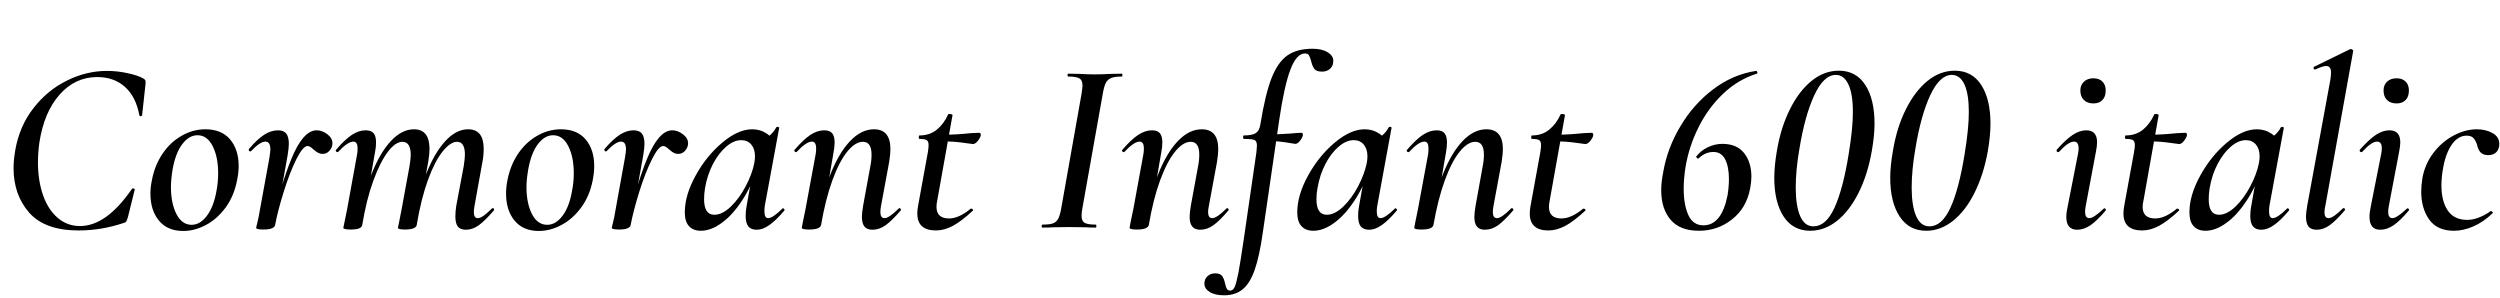 <svg xmlns="http://www.w3.org/2000/svg" xmlns:xlink="http://www.w3.org/1999/xlink" width="243.648" height="29.064"><path fill="black" d="M7.66 22.46Q4.37 22.46 2.84 20.72Q1.32 18.98 1.32 16.37L1.32 16.37Q1.32 15.62 1.49 14.62L1.49 14.62Q1.90 12.29 3.26 10.54Q4.63 8.78 6.53 7.85Q8.42 6.91 10.44 6.91L10.44 6.91Q11.42 6.91 12.43 7.13Q13.44 7.34 13.99 7.66L13.99 7.66Q14.14 7.75 14.17 7.85Q14.21 7.94 14.18 8.21L14.18 8.21L13.85 11.23Q13.82 11.33 13.72 11.33Q13.61 11.33 13.58 11.23L13.58 11.23Q13.25 9.43 12.18 8.47Q11.11 7.51 9.48 7.51L9.48 7.51Q7.32 7.51 5.81 9.22Q4.30 10.92 3.84 13.87L3.84 13.87Q3.70 14.88 3.70 15.84L3.70 15.84Q3.70 17.59 4.19 19.01Q4.68 20.42 5.62 21.23Q6.55 22.03 7.80 22.03L7.80 22.03Q10.37 22.03 12.86 18.41L12.86 18.41Q12.89 18.36 12.96 18.36L12.96 18.36Q13.03 18.36 13.09 18.40Q13.15 18.43 13.13 18.48L13.13 18.48L12.46 21.19Q12.36 21.50 12.29 21.60Q12.22 21.70 12.02 21.74L12.02 21.74Q9.86 22.46 7.66 22.46L7.66 22.46ZM17.86 22.51Q16.32 22.51 15.49 21.50Q14.66 20.50 14.66 18.86L14.66 18.86Q14.66 18.22 14.81 17.54L14.81 17.54Q15.07 16.13 15.83 15.00Q16.58 13.87 17.69 13.24Q18.79 12.60 20.02 12.60L20.02 12.60Q21.58 12.60 22.42 13.58Q23.26 14.57 23.26 16.18L23.26 16.18Q23.26 16.82 23.11 17.54L23.11 17.54Q22.82 19.08 22.00 20.21Q21.17 21.34 20.08 21.92Q18.98 22.51 17.86 22.51L17.86 22.51ZM18.67 21.91Q19.51 21.91 20.17 21.02Q20.83 20.14 21.10 18.60L21.10 18.60Q21.26 17.78 21.26 16.87L21.26 16.87Q21.26 15.29 20.72 14.23Q20.18 13.18 19.25 13.18L19.25 13.18Q18.43 13.18 17.77 14.04Q17.11 14.90 16.82 16.51L16.82 16.51Q16.66 17.52 16.66 18.22L16.66 18.22Q16.66 19.82 17.20 20.87Q17.74 21.91 18.67 21.91L18.67 21.91ZM26.57 21.91Q27.26 18.26 28.40 15.48Q29.54 12.70 30.86 12.70L30.86 12.70Q31.39 12.70 31.90 13.08Q32.40 13.46 32.40 13.97L32.40 13.97Q32.40 14.35 32.12 14.68Q31.85 15.00 31.44 15.00L31.44 15.00Q31.20 15.00 31.02 14.90Q30.84 14.81 30.72 14.70Q30.60 14.59 30.55 14.57L30.55 14.57Q30.22 14.23 29.98 14.23L29.98 14.23Q29.52 14.23 28.87 15.54Q28.22 16.85 27.65 18.70Q27.07 20.54 26.81 21.94L26.81 21.94L26.57 21.91ZM25.68 22.37Q24.96 22.37 24.96 22.20L24.96 22.20L25.08 21.70Q25.13 21.50 25.20 21.18Q25.27 20.86 25.34 20.40L25.34 20.40L26.26 15.36Q26.35 14.74 26.35 14.57L26.35 14.57Q26.35 13.80 25.87 13.80L25.87 13.80Q25.34 13.80 24.46 14.74L24.46 14.74Q24.43 14.76 24.38 14.76L24.38 14.76Q24.31 14.76 24.26 14.68Q24.22 14.59 24.26 14.52L24.26 14.52Q25.08 13.56 25.75 13.13Q26.42 12.70 27.10 12.70L27.10 12.70Q27.65 12.70 27.90 13.02Q28.15 13.34 28.15 14.02L28.15 14.02Q28.15 14.42 28.03 15.14L28.03 15.14L26.81 21.94Q26.78 22.13 26.50 22.25Q26.21 22.37 25.68 22.37L25.68 22.37ZM45.41 22.39Q44.86 22.39 44.62 22.08Q44.38 21.77 44.38 21.10L44.38 21.10Q44.38 20.59 44.47 20.04L44.47 20.04L45.19 16.22Q45.31 15.46 45.31 15.07L45.31 15.07Q45.31 13.82 44.54 13.82L44.54 13.82Q43.90 13.82 43.14 14.76Q42.38 15.70 41.71 17.53Q41.04 19.37 40.61 21.94L40.61 21.94L40.25 21.91Q40.70 19.06 41.53 16.96Q42.36 14.86 43.42 13.73Q44.47 12.60 45.62 12.60L45.62 12.60Q47.14 12.60 47.14 14.50L47.14 14.50Q47.14 15.17 47.02 15.77L47.02 15.77L46.25 20.04Q46.18 20.42 46.18 20.66L46.18 20.66Q46.18 21.26 46.56 21.26L46.56 21.26Q46.80 21.26 47.14 21.02Q47.47 20.78 47.93 20.33L47.93 20.33Q47.98 20.28 48.02 20.28L48.02 20.28Q48.10 20.28 48.14 20.36Q48.19 20.45 48.12 20.52L48.12 20.52Q47.30 21.48 46.68 21.94Q46.06 22.39 45.41 22.39L45.41 22.39ZM34.18 22.37Q33.46 22.37 33.46 22.20L33.46 22.20L33.58 21.62L33.82 20.45L34.80 15.05Q34.85 14.83 34.85 14.47L34.85 14.47Q34.85 13.80 34.44 13.80L34.44 13.80Q33.89 13.80 32.95 14.81L32.95 14.81Q32.93 14.83 32.88 14.83L32.88 14.83Q32.81 14.83 32.75 14.75Q32.69 14.66 32.76 14.59L32.76 14.59Q33.60 13.61 34.28 13.15Q34.97 12.70 35.64 12.70L35.64 12.70Q36.17 12.70 36.41 12.98Q36.65 13.27 36.65 13.87L36.65 13.87Q36.65 14.35 36.55 14.83L36.55 14.83L35.30 21.94Q35.23 22.37 34.18 22.37L34.18 22.37ZM39.48 22.37Q38.78 22.37 38.78 22.20L38.78 22.20L38.90 21.62Q39.12 20.54 39.14 20.40L39.14 20.40L39.91 16.20Q40.03 15.48 40.03 15.10L40.03 15.10Q40.03 13.82 39.22 13.82L39.22 13.82Q38.54 13.82 37.80 14.80Q37.06 15.77 36.38 17.62Q35.71 19.46 35.30 21.94L35.30 21.94L34.92 21.91Q35.38 19.10 36.20 16.99Q37.03 14.88 38.10 13.74Q39.17 12.60 40.34 12.60L40.34 12.60Q41.86 12.60 41.86 14.52L41.86 14.52Q41.86 14.98 41.74 15.74L41.74 15.74L40.61 21.94Q40.58 22.13 40.30 22.25Q40.01 22.37 39.48 22.37L39.48 22.37ZM52.51 22.51Q50.98 22.51 50.15 21.50Q49.32 20.50 49.32 18.86L49.32 18.86Q49.32 18.22 49.46 17.54L49.46 17.54Q49.73 16.13 50.48 15.00Q51.24 13.87 52.34 13.24Q53.45 12.60 54.67 12.60L54.67 12.60Q56.23 12.60 57.07 13.58Q57.91 14.57 57.91 16.18L57.91 16.18Q57.91 16.82 57.77 17.54L57.77 17.54Q57.48 19.08 56.65 20.21Q55.82 21.34 54.73 21.92Q53.64 22.51 52.51 22.51L52.51 22.51ZM53.33 21.91Q54.17 21.91 54.83 21.02Q55.49 20.14 55.75 18.60L55.75 18.60Q55.92 17.78 55.92 16.87L55.92 16.87Q55.92 15.29 55.38 14.23Q54.84 13.18 53.90 13.18L53.90 13.18Q53.09 13.18 52.43 14.04Q51.77 14.90 51.48 16.51L51.48 16.51Q51.31 17.52 51.31 18.22L51.31 18.22Q51.31 19.82 51.85 20.87Q52.39 21.91 53.33 21.91L53.33 21.91ZM61.22 21.91Q61.92 18.26 63.06 15.48Q64.20 12.70 65.52 12.70L65.52 12.70Q66.05 12.70 66.55 13.08Q67.06 13.46 67.06 13.97L67.06 13.97Q67.06 14.35 66.78 14.68Q66.50 15.00 66.10 15.00L66.10 15.00Q65.86 15.00 65.68 14.90Q65.50 14.81 65.38 14.70Q65.26 14.59 65.21 14.57L65.21 14.57Q64.87 14.23 64.63 14.23L64.63 14.23Q64.18 14.23 63.53 15.54Q62.88 16.85 62.30 18.70Q61.73 20.54 61.46 21.94L61.46 21.94L61.22 21.91ZM60.34 22.37Q59.62 22.37 59.62 22.20L59.62 22.20L59.74 21.70Q59.78 21.50 59.86 21.18Q59.93 20.86 60 20.40L60 20.40L60.91 15.36Q61.01 14.74 61.01 14.57L61.01 14.57Q61.01 13.80 60.53 13.80L60.53 13.80Q60 13.80 59.11 14.74L59.11 14.74Q59.09 14.76 59.04 14.76L59.04 14.76Q58.97 14.76 58.92 14.68Q58.87 14.59 58.92 14.52L58.92 14.52Q59.74 13.56 60.41 13.13Q61.08 12.70 61.75 12.70L61.75 12.70Q62.30 12.70 62.56 13.02Q62.81 13.34 62.81 14.02L62.81 14.02Q62.81 14.42 62.69 15.14L62.69 15.14L61.46 21.94Q61.44 22.13 61.15 22.25Q60.86 22.37 60.34 22.37L60.34 22.37ZM68.30 22.49Q67.56 22.49 67.15 22.04Q66.74 21.60 66.74 20.69L66.74 20.69Q66.74 19.03 67.79 17.12Q68.83 15.22 70.38 13.91Q71.93 12.60 73.32 12.60L73.32 12.60Q74.11 12.60 74.76 13.04Q75.41 13.49 75.48 14.35L75.48 14.35L74.18 13.61Q74.57 13.56 75 13.21Q75.43 12.86 75.65 12.41L75.65 12.41Q75.70 12.36 75.77 12.36L75.77 12.36Q75.84 12.36 75.90 12.40Q75.96 12.43 75.94 12.46L75.94 12.46L74.54 20.04Q74.50 20.26 74.50 20.59L74.50 20.59Q74.50 21.26 74.86 21.26L74.86 21.26Q75.31 21.26 76.25 20.33L76.25 20.33Q76.27 20.30 76.32 20.30L76.32 20.30Q76.39 20.30 76.44 20.39Q76.49 20.47 76.44 20.52L76.44 20.52Q75.65 21.46 75 21.92Q74.35 22.39 73.75 22.39L73.75 22.39Q73.20 22.39 72.94 22.07Q72.67 21.74 72.67 21.05L72.67 21.05Q72.67 20.54 72.77 20.04L72.77 20.04L73.37 16.68L73.85 16.27Q73.25 18.14 72.31 19.56Q71.38 20.98 70.33 21.73Q69.29 22.49 68.30 22.49L68.30 22.49ZM69.62 20.93Q70.39 20.93 71.22 20.14Q72.05 19.34 72.67 18.16Q73.30 16.97 73.51 15.91L73.51 15.91Q73.58 15.55 73.58 15.24L73.58 15.24Q73.58 14.52 73.22 14.09Q72.86 13.66 72.24 13.66L72.24 13.66Q71.52 13.66 70.79 14.28Q70.06 14.90 69.49 15.97Q68.93 17.04 68.71 18.34L68.71 18.34Q68.62 18.89 68.62 19.42L68.62 19.42Q68.62 20.93 69.62 20.93L69.62 20.93ZM85.03 22.39Q84.50 22.39 84.25 22.08Q84 21.77 84 21.14L84 21.14Q84 20.76 84.12 20.04L84.12 20.04L84.82 16.22Q84.94 15.65 84.94 15.07L84.94 15.07Q84.94 13.82 84.10 13.82L84.10 13.82Q83.35 13.82 82.57 14.78Q81.79 15.74 81.12 17.58Q80.45 19.42 80.02 21.94L80.02 21.94L79.63 21.91Q80.09 19.10 80.93 16.99Q81.77 14.88 82.86 13.74Q83.95 12.60 85.18 12.60L85.18 12.60Q86.78 12.60 86.78 14.54L86.78 14.54Q86.78 15.00 86.66 15.77L86.66 15.77L85.87 20.04Q85.80 20.40 85.80 20.66L85.80 20.66Q85.80 21.26 86.21 21.26L86.21 21.26Q86.64 21.26 87.58 20.33L87.58 20.33Q87.62 20.28 87.65 20.28L87.65 20.28Q87.72 20.28 87.78 20.36Q87.84 20.45 87.77 20.52L87.77 20.52Q86.95 21.48 86.33 21.94Q85.70 22.39 85.03 22.39L85.03 22.39ZM78.86 22.37Q78.14 22.37 78.14 22.20L78.14 22.20L78.24 21.67Q78.48 20.54 78.50 20.40L78.50 20.40L79.49 15.05Q79.54 14.83 79.54 14.47L79.54 14.47Q79.54 13.80 79.13 13.80L79.13 13.80Q78.58 13.80 77.64 14.81L77.64 14.81Q77.62 14.83 77.57 14.83L77.57 14.83Q77.50 14.83 77.44 14.75Q77.38 14.66 77.45 14.59L77.45 14.59Q78.29 13.61 78.97 13.15Q79.66 12.70 80.33 12.70L80.33 12.70Q80.86 12.70 81.10 12.98Q81.34 13.27 81.34 13.87L81.34 13.87Q81.34 14.35 81.24 14.83L81.24 14.83L80.02 21.94Q79.90 22.37 78.86 22.37L78.86 22.37ZM91.22 22.46Q89.40 22.46 89.40 20.81L89.40 20.81Q89.40 20.47 89.47 20.09L89.47 20.09L90.43 14.83Q90.50 14.40 90.50 14.14L90.50 14.14Q90.50 13.78 90.32 13.66Q90.14 13.54 89.62 13.54L89.62 13.54Q89.54 13.54 89.54 13.39L89.54 13.39Q89.54 13.20 89.62 13.20L89.62 13.20Q90.60 13.20 91.30 12.64Q91.99 12.07 92.40 11.16L92.40 11.16Q92.40 11.11 92.54 11.11L92.54 11.11Q92.66 11.11 92.76 11.15Q92.86 11.18 92.83 11.23L92.83 11.23L91.34 19.56Q91.27 19.87 91.27 20.16L91.27 20.16Q91.27 21.29 92.50 21.29L92.50 21.29Q93.46 21.29 94.61 20.33L94.61 20.33L94.63 20.33Q94.73 20.33 94.80 20.40Q94.87 20.47 94.80 20.54L94.80 20.54Q93.72 21.55 92.87 22.01Q92.02 22.46 91.22 22.46L91.22 22.46ZM94.82 14.04Q94.75 14.04 93.85 13.91Q92.95 13.78 91.94 13.78L91.94 13.78L91.99 13.13Q93.19 13.13 94.58 12.98L94.58 12.98L95.42 12.94Q95.59 12.94 95.59 13.15L95.59 13.15Q95.59 13.34 95.33 13.69Q95.06 14.04 94.82 14.04L94.82 14.04ZM101.59 22.18Q101.52 22.18 101.52 22.03Q101.52 21.89 101.59 21.89L101.59 21.89Q102.29 21.89 102.62 21.77Q102.96 21.65 103.14 21.30Q103.32 20.95 103.44 20.23L103.44 20.23L105.41 9.12Q105.50 8.50 105.50 8.35L105.50 8.35Q105.50 7.82 105.20 7.64Q104.90 7.46 104.11 7.46L104.11 7.46Q104.04 7.46 104.04 7.32Q104.04 7.18 104.11 7.18L104.11 7.18L105.19 7.20Q106.10 7.25 106.68 7.25L106.68 7.25Q107.40 7.25 108.31 7.20L108.31 7.20L109.32 7.18Q109.39 7.18 109.39 7.32Q109.39 7.46 109.32 7.46L109.32 7.46Q108.62 7.46 108.28 7.61Q107.93 7.75 107.76 8.10Q107.59 8.45 107.47 9.17L107.47 9.17L105.50 20.23Q105.41 20.69 105.41 21.05L105.41 21.05Q105.41 21.55 105.71 21.72Q106.01 21.89 106.80 21.89L106.80 21.89Q106.85 21.89 106.85 22.03Q106.85 22.18 106.80 22.18L106.80 22.18Q106.15 22.18 105.77 22.15L105.77 22.15L104.18 22.13L102.70 22.15Q102.29 22.18 101.59 22.18L101.59 22.18ZM116.98 22.39Q116.45 22.39 116.20 22.08Q115.94 21.77 115.94 21.14L115.94 21.14Q115.94 20.76 116.06 20.04L116.06 20.04L116.76 16.22Q116.88 15.65 116.88 15.07L116.88 15.07Q116.88 13.82 116.04 13.82L116.04 13.82Q115.30 13.82 114.52 14.78Q113.74 15.74 113.06 17.58Q112.39 19.42 111.96 21.94L111.96 21.94L111.58 21.91Q112.03 19.10 112.87 16.99Q113.71 14.88 114.80 13.74Q115.90 12.60 117.12 12.60L117.12 12.60Q118.73 12.60 118.73 14.54L118.73 14.54Q118.73 15.00 118.61 15.77L118.61 15.77L117.82 20.04Q117.74 20.40 117.74 20.66L117.74 20.66Q117.74 21.26 118.15 21.26L118.15 21.26Q118.58 21.26 119.52 20.33L119.52 20.33Q119.57 20.28 119.59 20.28L119.59 20.28Q119.66 20.28 119.72 20.36Q119.78 20.45 119.71 20.52L119.71 20.52Q118.90 21.48 118.27 21.94Q117.65 22.39 116.98 22.39L116.98 22.39ZM110.81 22.37Q110.09 22.37 110.09 22.20L110.09 22.20L110.18 21.67Q110.42 20.54 110.45 20.40L110.45 20.40L111.43 15.05Q111.48 14.83 111.48 14.47L111.48 14.47Q111.48 13.80 111.07 13.80L111.07 13.80Q110.52 13.80 109.58 14.81L109.58 14.81Q109.56 14.83 109.51 14.83L109.51 14.83Q109.44 14.83 109.38 14.75Q109.32 14.66 109.39 14.59L109.39 14.59Q110.23 13.61 110.92 13.15Q111.60 12.70 112.27 12.70L112.27 12.70Q112.80 12.70 113.04 12.98Q113.28 13.27 113.28 13.87L113.28 13.87Q113.28 14.35 113.18 14.83L113.18 14.83L111.96 21.94Q111.84 22.37 110.81 22.37L110.81 22.37ZM119.30 28.78Q118.39 28.78 117.89 28.45Q117.38 28.13 117.38 27.65L117.38 27.65Q117.38 27.19 117.68 26.92Q117.98 26.64 118.42 26.64L118.42 26.64Q118.92 26.64 119.11 26.90Q119.30 27.17 119.40 27.65L119.40 27.65Q119.47 27.98 119.57 28.15Q119.66 28.32 119.90 28.32L119.90 28.32Q120.17 28.32 120.34 27.95Q120.50 27.58 120.70 26.56Q120.89 25.54 121.22 23.30L121.22 23.30L122.45 14.83Q122.50 14.30 122.50 14.21L122.50 14.21Q122.50 13.75 122.26 13.64Q122.02 13.54 121.22 13.54L121.22 13.54Q121.15 13.54 121.15 13.39L121.15 13.39Q121.15 13.20 121.22 13.20L121.22 13.20Q122.04 13.20 122.39 12.97Q122.74 12.74 122.83 12.14L122.83 12.14Q123.31 9.19 123.92 7.62Q124.54 6.05 125.47 5.40Q126.41 4.75 127.92 4.75L127.92 4.75Q128.83 4.75 129.38 5.09Q129.94 5.42 129.94 5.93L129.94 5.93Q129.94 6.43 129.62 6.71Q129.31 6.98 128.86 6.98L128.86 6.98Q128.30 6.98 128.10 6.72Q127.90 6.46 127.78 5.95L127.78 5.95Q127.68 5.57 127.57 5.39Q127.46 5.21 127.18 5.21L127.18 5.21Q126.36 5.21 125.76 6.79Q125.16 8.38 124.68 11.64L124.68 11.64L123.07 22.68Q122.74 25.01 122.27 26.33Q121.80 27.65 121.09 28.21Q120.38 28.78 119.30 28.78L119.30 28.78ZM126.22 14.02Q126.10 13.99 125.20 13.86Q124.30 13.73 123.41 13.73L123.41 13.73L123.46 13.13Q123.98 13.13 125.83 13.01L125.83 13.01Q126.53 12.94 126.82 12.94L126.82 12.94Q126.98 12.94 126.98 13.15L126.98 13.15Q126.98 13.34 126.72 13.69Q126.46 14.04 126.22 14.02L126.22 14.02ZM127.99 22.49Q127.25 22.49 126.84 22.04Q126.43 21.60 126.43 20.69L126.43 20.69Q126.43 19.03 127.48 17.12Q128.52 15.22 130.07 13.91Q131.62 12.60 133.01 12.60L133.01 12.60Q133.80 12.60 134.45 13.04Q135.10 13.49 135.17 14.35L135.17 14.35L133.87 13.61Q134.26 13.56 134.69 13.21Q135.12 12.86 135.34 12.41L135.34 12.41Q135.38 12.36 135.46 12.36L135.46 12.36Q135.53 12.36 135.59 12.40Q135.65 12.43 135.62 12.46L135.62 12.46L134.23 20.04Q134.18 20.26 134.18 20.59L134.18 20.59Q134.18 21.26 134.54 21.26L134.54 21.26Q135 21.26 135.94 20.33L135.94 20.33Q135.96 20.30 136.01 20.30L136.01 20.30Q136.08 20.30 136.13 20.39Q136.18 20.47 136.13 20.52L136.13 20.52Q135.34 21.46 134.69 21.92Q134.04 22.39 133.44 22.39L133.44 22.39Q132.89 22.39 132.62 22.07Q132.36 21.74 132.36 21.05L132.36 21.05Q132.36 20.54 132.46 20.04L132.46 20.04L133.06 16.68L133.54 16.27Q132.94 18.14 132 19.56Q131.06 20.98 130.02 21.73Q128.98 22.49 127.99 22.49L127.99 22.49ZM129.31 20.93Q130.08 20.93 130.91 20.14Q131.74 19.34 132.36 18.16Q132.98 16.97 133.20 15.91L133.20 15.91Q133.27 15.55 133.27 15.24L133.27 15.24Q133.27 14.52 132.91 14.09Q132.55 13.66 131.93 13.66L131.93 13.66Q131.21 13.66 130.48 14.28Q129.74 14.90 129.18 15.97Q128.62 17.04 128.40 18.34L128.40 18.34Q128.30 18.89 128.30 19.42L128.30 19.42Q128.30 20.93 129.31 20.93L129.31 20.93ZM144.72 22.39Q144.19 22.39 143.94 22.08Q143.69 21.77 143.69 21.14L143.69 21.14Q143.69 20.76 143.81 20.04L143.81 20.04L144.50 16.22Q144.62 15.65 144.62 15.07L144.62 15.07Q144.62 13.82 143.78 13.82L143.78 13.82Q143.04 13.82 142.26 14.78Q141.48 15.74 140.81 17.58Q140.14 19.42 139.70 21.94L139.70 21.94L139.32 21.91Q139.78 19.10 140.62 16.99Q141.46 14.88 142.55 13.74Q143.64 12.60 144.86 12.60L144.86 12.60Q146.47 12.60 146.47 14.54L146.47 14.54Q146.47 15.00 146.35 15.77L146.35 15.77L145.56 20.04Q145.49 20.40 145.49 20.66L145.49 20.66Q145.49 21.26 145.90 21.26L145.90 21.26Q146.33 21.26 147.26 20.33L147.26 20.33Q147.31 20.28 147.34 20.28L147.34 20.28Q147.41 20.28 147.47 20.36Q147.53 20.45 147.46 20.52L147.46 20.52Q146.64 21.48 146.02 21.94Q145.39 22.39 144.72 22.39L144.72 22.39ZM138.55 22.37Q137.83 22.37 137.83 22.20L137.83 22.20L137.93 21.67Q138.17 20.54 138.19 20.40L138.19 20.40L139.18 15.05Q139.22 14.83 139.22 14.47L139.22 14.47Q139.22 13.80 138.82 13.80L138.82 13.80Q138.26 13.80 137.33 14.81L137.33 14.81Q137.30 14.83 137.26 14.83L137.26 14.83Q137.18 14.83 137.12 14.75Q137.06 14.66 137.14 14.59L137.14 14.59Q137.98 13.61 138.66 13.15Q139.34 12.70 140.02 12.70L140.02 12.70Q140.54 12.70 140.78 12.98Q141.02 13.27 141.02 13.87L141.02 13.87Q141.02 14.35 140.93 14.83L140.93 14.83L139.70 21.94Q139.58 22.37 138.55 22.37L138.55 22.37ZM150.91 22.46Q149.09 22.46 149.09 20.81L149.09 20.81Q149.09 20.47 149.16 20.09L149.16 20.09L150.12 14.83Q150.19 14.40 150.19 14.14L150.19 14.14Q150.19 13.78 150.01 13.66Q149.83 13.54 149.30 13.54L149.30 13.54Q149.23 13.54 149.23 13.39L149.23 13.39Q149.23 13.20 149.30 13.20L149.30 13.20Q150.29 13.20 150.98 12.64Q151.68 12.07 152.09 11.16L152.09 11.16Q152.09 11.11 152.23 11.11L152.23 11.11Q152.35 11.11 152.45 11.15Q152.54 11.18 152.52 11.23L152.52 11.23L151.03 19.56Q150.96 19.87 150.96 20.16L150.96 20.16Q150.96 21.29 152.18 21.29L152.18 21.29Q153.14 21.29 154.30 20.33L154.30 20.33L154.32 20.33Q154.42 20.33 154.49 20.40Q154.56 20.47 154.49 20.54L154.49 20.54Q153.41 21.55 152.56 22.01Q151.70 22.46 150.91 22.46L150.91 22.46ZM154.51 14.04Q154.44 14.04 153.54 13.91Q152.64 13.78 151.63 13.78L151.63 13.78L151.68 13.13Q152.88 13.13 154.27 12.98L154.27 12.98L155.11 12.94Q155.28 12.94 155.28 13.15L155.28 13.15Q155.28 13.34 155.02 13.69Q154.75 14.04 154.51 14.04L154.51 14.04ZM165.58 22.49Q163.73 22.49 162.82 21.42Q161.90 20.35 161.90 18.53L161.90 18.53Q161.90 17.76 162.10 16.75L162.10 16.75Q162.50 14.42 163.78 12.29Q165.05 10.15 166.97 8.70Q168.89 7.25 171.14 6.91L171.14 6.91Q171.22 6.89 171.26 7.02Q171.31 7.15 171.22 7.18L171.22 7.18Q169.39 7.75 167.93 9.14Q166.46 10.54 165.53 12.42Q164.59 14.30 164.26 16.34L164.26 16.34Q164.09 17.47 164.09 18.38L164.09 18.38Q164.09 19.94 164.54 20.95Q165 21.96 166.01 21.96L166.01 21.96Q167.78 21.96 168.36 19.06L168.36 19.06Q168.50 18.22 168.50 17.45L168.50 17.45Q168.50 16.25 168.13 15.53Q167.76 14.81 166.99 14.81L166.99 14.81Q166.20 14.81 165.55 15.43L165.55 15.43L165.50 15.46Q165.43 15.46 165.36 15.37Q165.29 15.29 165.31 15.26L165.31 15.26Q165.74 14.69 166.44 14.35Q167.14 14.02 167.86 14.02L167.86 14.02Q169.27 14.02 169.98 14.92Q170.69 15.82 170.69 17.21L170.69 17.21Q170.69 17.71 170.57 18.36L170.57 18.36Q170.21 20.28 168.80 21.38Q167.40 22.49 165.58 22.49L165.58 22.49ZM176.42 22.49Q174.74 22.49 173.83 21.10Q172.92 19.70 172.92 17.33L172.92 17.33Q172.92 16.18 173.18 14.66L173.18 14.66Q173.57 12.38 174.46 10.62Q175.34 8.86 176.57 7.87Q177.79 6.89 179.21 6.89L179.21 6.89Q180.89 6.89 181.79 8.28Q182.69 9.67 182.69 12.05L182.69 12.05Q182.69 13.22 182.42 14.74L182.42 14.74Q182.02 17.02 181.14 18.78Q180.26 20.54 179.04 21.52Q177.82 22.49 176.42 22.49L176.42 22.49ZM176.74 22.06Q177.96 22.06 178.79 20.24Q179.62 18.43 180.17 15.02L180.17 15.02Q180.58 12.53 180.58 10.92L180.58 10.92Q180.58 9.14 180.14 8.22Q179.71 7.30 178.92 7.30L178.92 7.30Q177.74 7.30 176.82 9.28Q175.90 11.26 175.37 14.50L175.37 14.50Q175.01 16.58 175.01 18.29L175.01 18.29Q175.01 20.04 175.44 21.05Q175.87 22.06 176.74 22.06L176.74 22.06ZM187.73 22.49Q186.05 22.49 185.14 21.10Q184.22 19.70 184.22 17.33L184.22 17.33Q184.22 16.18 184.49 14.66L184.49 14.66Q184.87 12.38 185.76 10.62Q186.65 8.86 187.87 7.87Q189.10 6.89 190.51 6.89L190.51 6.89Q192.19 6.89 193.09 8.28Q193.99 9.67 193.99 12.05L193.99 12.05Q193.99 13.22 193.73 14.74L193.73 14.74Q193.32 17.02 192.44 18.78Q191.57 20.54 190.34 21.52Q189.12 22.49 187.73 22.49L187.73 22.49ZM188.04 22.06Q189.26 22.06 190.09 20.24Q190.92 18.43 191.47 15.02L191.47 15.02Q191.88 12.53 191.88 10.92L191.88 10.92Q191.88 9.14 191.45 8.22Q191.02 7.30 190.22 7.30L190.22 7.30Q189.05 7.30 188.12 9.28Q187.20 11.26 186.67 14.50L186.67 14.50Q186.31 16.58 186.31 18.29L186.31 18.29Q186.31 20.04 186.74 21.05Q187.18 22.06 188.04 22.06L188.04 22.06ZM202.44 22.39Q201.38 22.39 201.38 21.14L201.38 21.14Q201.38 20.69 201.53 20.04L201.53 20.04L202.51 15.05Q202.58 14.71 202.58 14.47L202.58 14.47Q202.58 13.80 202.13 13.80L202.13 13.80Q201.58 13.80 200.66 14.81L200.66 14.81Q200.64 14.83 200.59 14.83L200.59 14.83Q200.50 14.83 200.45 14.75Q200.40 14.66 200.45 14.59L200.45 14.59Q201.31 13.61 202.00 13.15Q202.68 12.70 203.33 12.70L203.33 12.70Q204.38 12.70 204.38 13.87L204.38 13.87Q204.38 14.23 204.26 14.83L204.26 14.83L203.28 20.04Q203.21 20.40 203.21 20.64L203.21 20.64Q203.21 21.26 203.62 21.26L203.62 21.26Q204.05 21.26 205.01 20.35L205.01 20.35Q205.06 20.30 205.10 20.30L205.10 20.30Q205.18 20.30 205.22 20.39Q205.27 20.47 205.20 20.54L205.20 20.54Q204.38 21.50 203.74 21.95Q203.09 22.39 202.44 22.39L202.44 22.39ZM204.02 10.08Q203.42 10.08 203.09 9.74Q202.75 9.41 202.75 8.81L202.75 8.81Q202.75 8.28 203.10 7.96Q203.45 7.63 204.02 7.63L204.02 7.63Q204.60 7.63 204.91 7.96Q205.22 8.28 205.22 8.81L205.22 8.81Q205.22 9.41 204.91 9.74Q204.60 10.08 204.02 10.08L204.02 10.08ZM208.78 22.46Q206.95 22.46 206.95 20.81L206.95 20.81Q206.95 20.47 207.02 20.09L207.02 20.09L207.98 14.83Q208.06 14.40 208.06 14.14L208.06 14.14Q208.06 13.78 207.88 13.66Q207.70 13.54 207.17 13.54L207.17 13.54Q207.10 13.54 207.10 13.39L207.10 13.39Q207.10 13.20 207.17 13.20L207.17 13.20Q208.15 13.20 208.85 12.64Q209.54 12.07 209.95 11.16L209.95 11.16Q209.95 11.11 210.10 11.11L210.10 11.11Q210.22 11.11 210.31 11.15Q210.41 11.18 210.38 11.23L210.38 11.23L208.90 19.56Q208.82 19.87 208.82 20.16L208.82 20.16Q208.82 21.29 210.05 21.29L210.05 21.29Q211.01 21.29 212.16 20.33L212.16 20.33L212.18 20.33Q212.28 20.33 212.35 20.40Q212.42 20.47 212.35 20.54L212.35 20.54Q211.27 21.55 210.42 22.01Q209.57 22.46 208.78 22.46L208.78 22.46ZM212.38 14.04Q212.30 14.04 211.40 13.91Q210.50 13.78 209.50 13.78L209.50 13.78L209.54 13.13Q210.74 13.13 212.14 12.98L212.14 12.98L212.98 12.94Q213.14 12.94 213.14 13.15L213.14 13.15Q213.14 13.34 212.88 13.69Q212.62 14.04 212.38 14.04L212.38 14.04ZM214.94 22.49Q214.20 22.49 213.79 22.04Q213.38 21.60 213.38 20.69L213.38 20.69Q213.38 19.03 214.43 17.12Q215.47 15.22 217.02 13.91Q218.57 12.60 219.96 12.60L219.96 12.60Q220.75 12.60 221.40 13.04Q222.05 13.49 222.12 14.35L222.12 14.35L220.82 13.61Q221.21 13.56 221.64 13.21Q222.07 12.86 222.29 12.41L222.29 12.41Q222.34 12.36 222.41 12.36L222.41 12.36Q222.48 12.36 222.54 12.40Q222.60 12.43 222.58 12.46L222.58 12.46L221.18 20.04Q221.14 20.26 221.14 20.59L221.14 20.59Q221.14 21.26 221.50 21.26L221.50 21.26Q221.95 21.26 222.89 20.33L222.89 20.33Q222.91 20.30 222.96 20.30L222.96 20.30Q223.03 20.30 223.08 20.39Q223.13 20.47 223.08 20.52L223.08 20.52Q222.29 21.46 221.64 21.92Q220.99 22.39 220.39 22.39L220.39 22.39Q219.84 22.39 219.58 22.07Q219.31 21.74 219.31 21.05L219.31 21.05Q219.31 20.54 219.41 20.04L219.41 20.04L220.01 16.68L220.49 16.27Q219.89 18.14 218.95 19.56Q218.02 20.98 216.97 21.73Q215.93 22.49 214.94 22.49L214.94 22.49ZM216.26 20.93Q217.03 20.93 217.86 20.14Q218.69 19.34 219.31 18.16Q219.94 16.97 220.15 15.91L220.15 15.91Q220.22 15.55 220.22 15.24L220.22 15.24Q220.22 14.52 219.86 14.09Q219.50 13.66 218.88 13.66L218.88 13.66Q218.16 13.66 217.43 14.28Q216.70 14.90 216.13 15.97Q215.57 17.04 215.35 18.34L215.35 18.34Q215.26 18.89 215.26 19.42L215.26 19.42Q215.26 20.93 216.26 20.93L216.26 20.93ZM225.79 22.39Q225.24 22.39 224.99 22.08Q224.74 21.77 224.74 21.12L224.74 21.12Q224.74 20.76 224.86 20.04L224.86 20.04L227.11 7.80Q227.18 7.37 227.18 7.08L227.18 7.08Q227.18 6.43 226.70 6.43L226.70 6.43Q226.39 6.43 225.65 6.77L225.65 6.77L225.60 6.77Q225.50 6.77 225.48 6.65Q225.46 6.53 225.55 6.50L225.55 6.50L229.06 4.78L229.10 4.78Q229.20 4.78 229.28 4.85Q229.37 4.92 229.34 4.97L229.34 4.97L226.63 20.04Q226.54 20.40 226.54 20.69L226.54 20.69Q226.54 21.26 226.94 21.26L226.94 21.26Q227.38 21.26 228.31 20.33L228.31 20.33Q228.36 20.28 228.41 20.28L228.41 20.28Q228.48 20.28 228.53 20.36Q228.58 20.45 228.50 20.52L228.50 20.52Q227.69 21.48 227.06 21.94Q226.44 22.39 225.79 22.39L225.79 22.39ZM231.98 22.39Q230.93 22.39 230.93 21.14L230.93 21.14Q230.93 20.69 231.07 20.04L231.07 20.04L232.06 15.05Q232.13 14.71 232.13 14.47L232.13 14.47Q232.13 13.80 231.67 13.80L231.67 13.80Q231.12 13.80 230.21 14.81L230.21 14.81Q230.18 14.83 230.14 14.83L230.14 14.83Q230.04 14.83 229.99 14.75Q229.94 14.66 229.99 14.59L229.99 14.59Q230.86 13.61 231.54 13.15Q232.22 12.70 232.87 12.70L232.87 12.70Q233.93 12.70 233.93 13.87L233.93 13.87Q233.93 14.23 233.81 14.83L233.81 14.83L232.82 20.04Q232.75 20.40 232.75 20.64L232.75 20.64Q232.75 21.26 233.16 21.26L233.16 21.26Q233.59 21.26 234.55 20.35L234.55 20.35Q234.60 20.30 234.65 20.30L234.65 20.30Q234.72 20.30 234.77 20.39Q234.82 20.47 234.74 20.54L234.74 20.54Q233.93 21.50 233.28 21.95Q232.63 22.39 231.98 22.39L231.98 22.39ZM233.57 10.08Q232.97 10.08 232.63 9.74Q232.30 9.41 232.30 8.81L232.30 8.81Q232.30 8.28 232.64 7.96Q232.99 7.63 233.57 7.63L233.57 7.63Q234.14 7.63 234.46 7.96Q234.77 8.28 234.77 8.81L234.77 8.81Q234.77 9.41 234.46 9.74Q234.14 10.08 233.57 10.08L233.57 10.08ZM239.16 22.49Q237.53 22.49 236.75 21.40Q235.97 20.30 235.97 18.67L235.97 18.67Q235.97 18.10 236.09 17.33L236.09 17.33Q236.35 15.94 237.19 14.86Q238.03 13.78 239.16 13.19Q240.29 12.60 241.39 12.60L241.39 12.60Q242.26 12.60 242.92 12.97Q243.58 13.34 243.58 14.02L243.58 14.02Q243.58 14.52 243.30 14.82Q243.02 15.12 242.50 15.12L242.50 15.12Q242.02 15.12 241.76 14.86Q241.51 14.59 241.42 14.14L241.42 14.14Q241.30 13.73 241.08 13.48Q240.86 13.22 240.41 13.22L240.41 13.22Q239.54 13.22 238.93 14.12Q238.32 15.02 238.08 16.51L238.08 16.51Q237.94 17.33 237.94 18.07L237.94 18.07Q237.94 19.61 238.56 20.52Q239.18 21.43 240.46 21.43L240.46 21.43Q241.03 21.43 241.64 21.18Q242.26 20.93 242.74 20.57L242.74 20.57L242.76 20.57Q242.83 20.57 242.90 20.64Q242.98 20.71 242.93 20.78L242.93 20.78Q242.02 21.65 241.04 22.07Q240.07 22.49 239.16 22.49L239.16 22.49Z"/></svg>